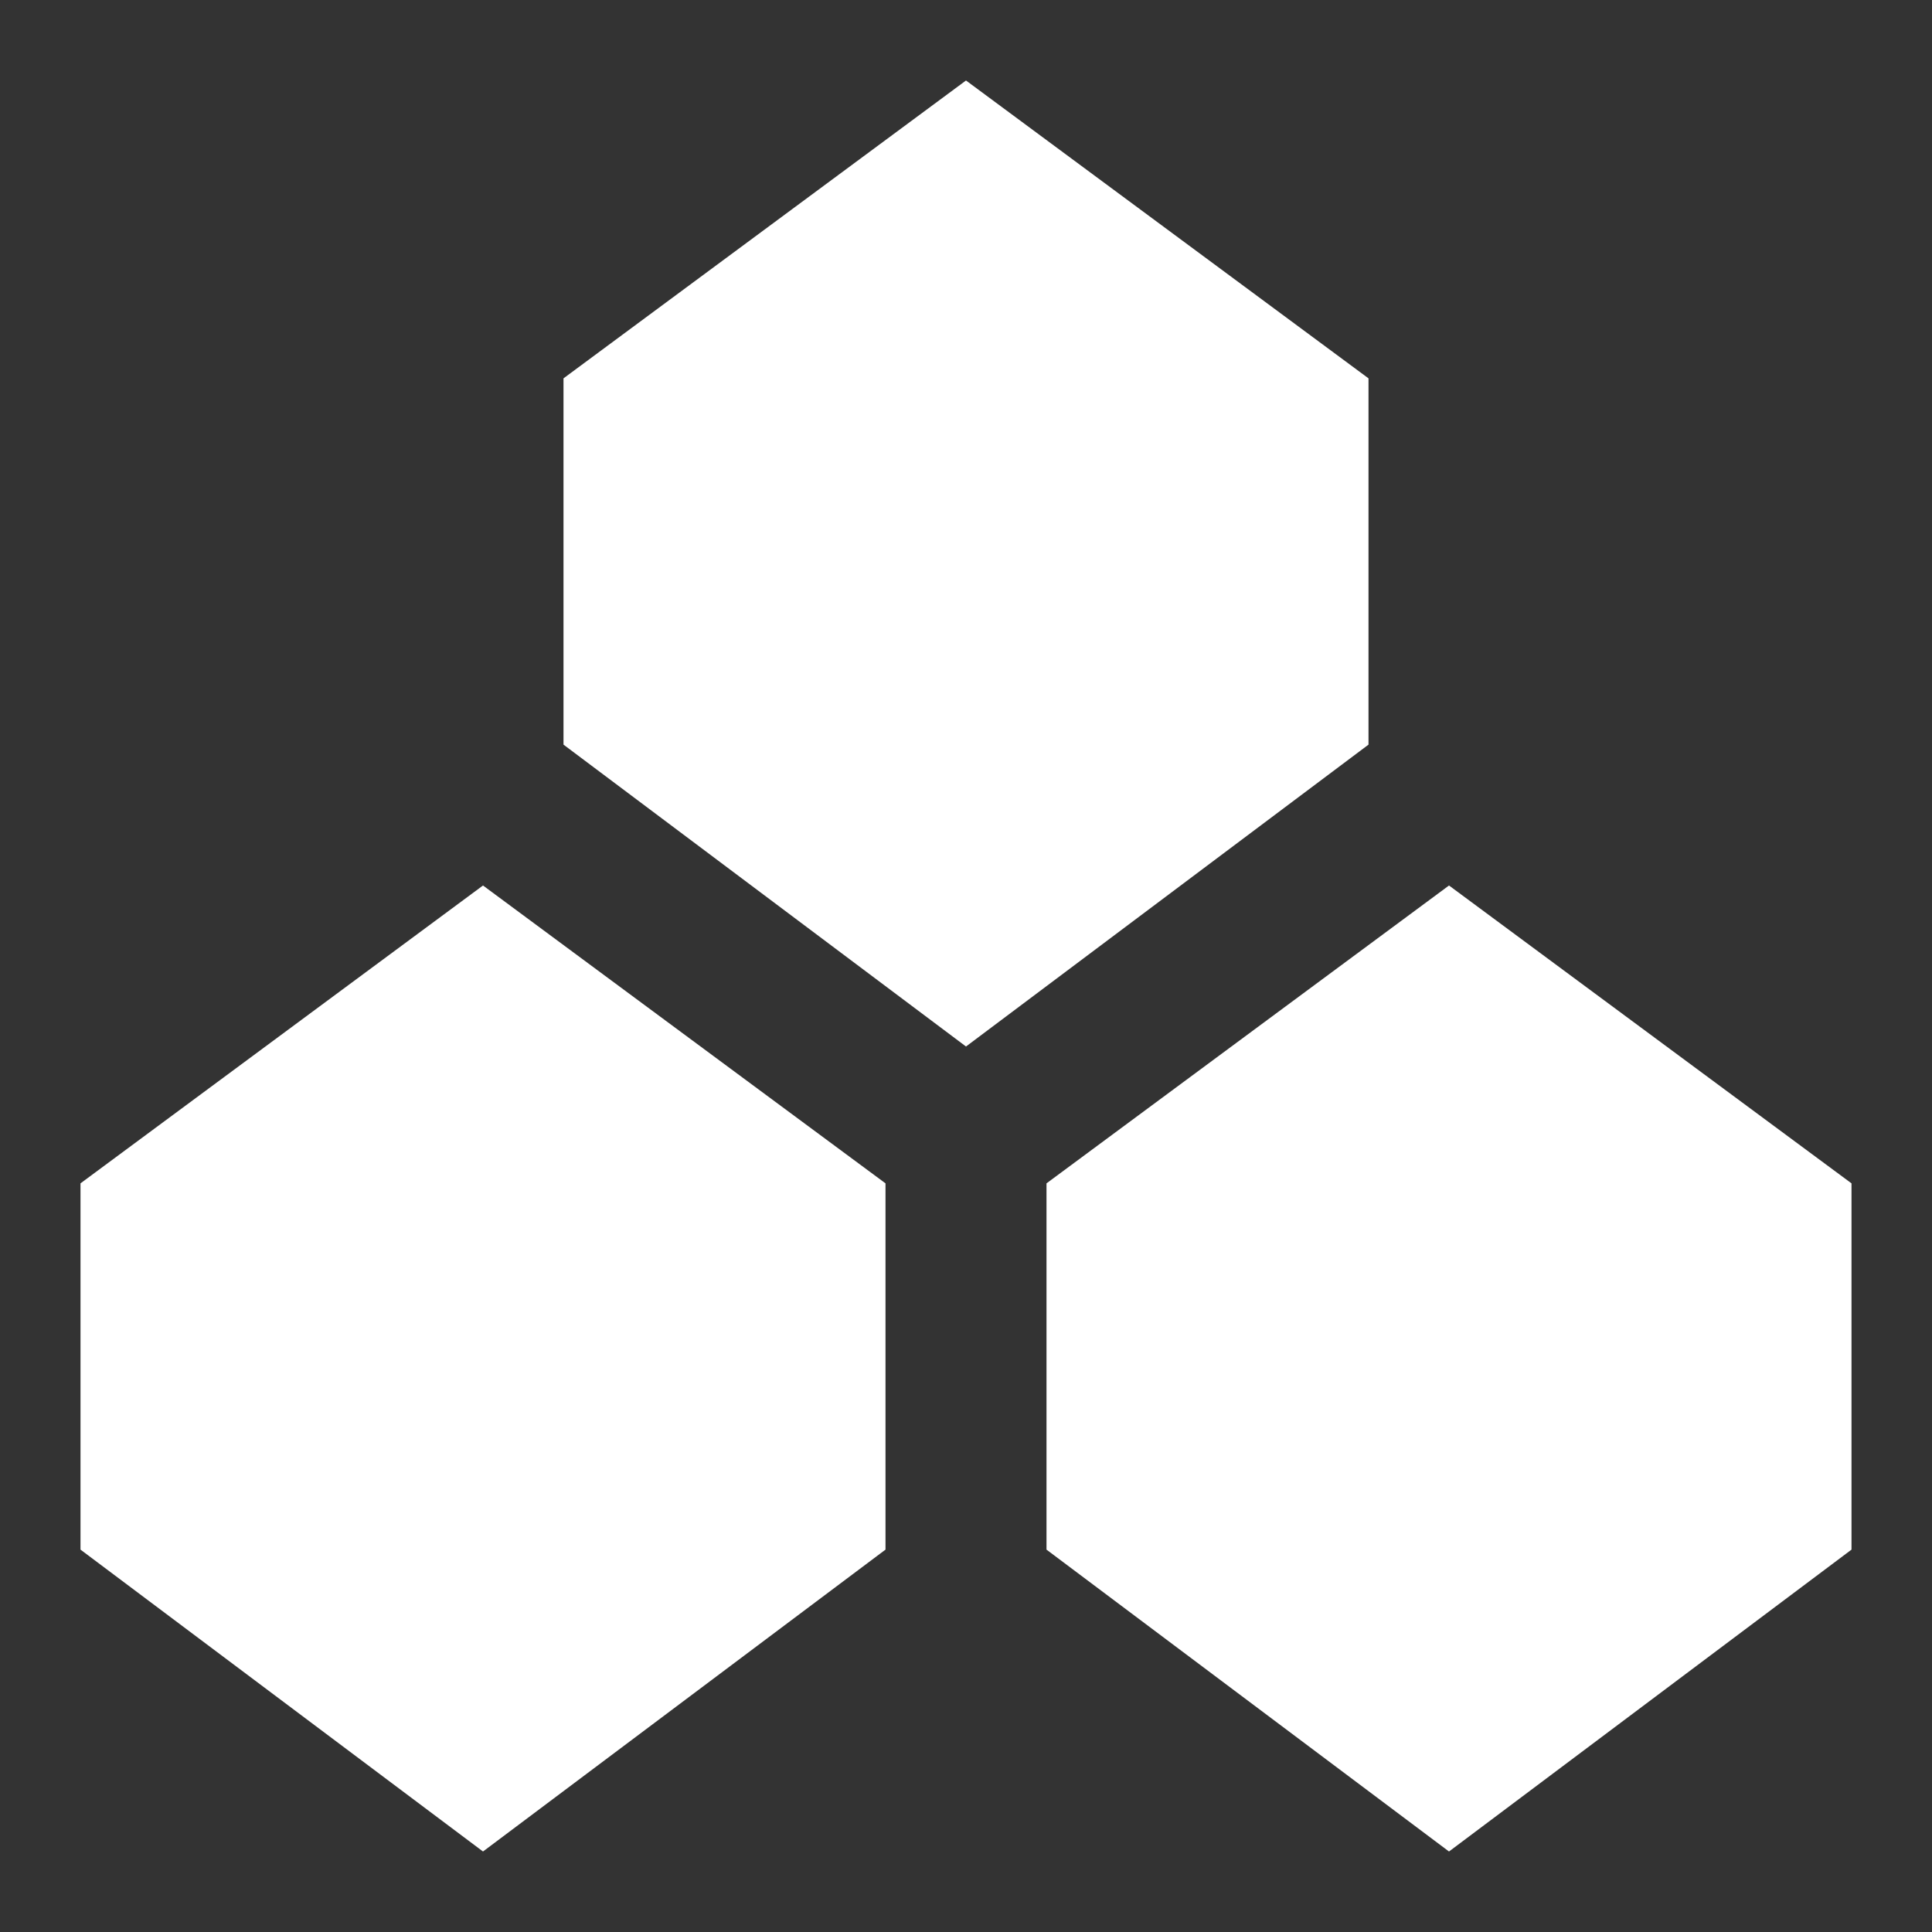 <!DOCTYPE svg PUBLIC "-//W3C//DTD SVG 1.1//EN" "http://www.w3.org/Graphics/SVG/1.1/DTD/svg11.dtd">
<!-- Uploaded to: SVG Repo, www.svgrepo.com, Transformed by: SVG Repo Mixer Tools -->
<svg width="800px" height="800px" viewBox="0 0 48 48" xmlns="http://www.w3.org/2000/svg" fill="#ffffff">
<rect x="0" y="0" width="48" height="48" fill="#333333" stroke="none"/>
<g id="SVGRepo_bgCarrier" stroke-width="0"/>
<g id="SVGRepo_tracerCarrier" stroke-linecap="round" stroke-linejoin="round"/>
<g id="SVGRepo_iconCarrier"> <title>nodes-solid</title> <g id="Layer_2" data-name="Layer 2"> <g id="invisible_box" data-name="invisible box"> <rect width="48" height="48" fill="none"/> <rect width="48" height="48" fill="none"/> <rect width="48" height="48" fill="none"/> </g> <g id="Q3_icons" data-name="Q3 icons"> <g> <polygon points="34 9.4 24 2 14 9.4 14 18.5 24 26 34 18.5 34 9.4"/> <polygon points="2 29.4 2 38.5 12 46 22 38.5 22 29.4 12 22 2 29.4"/> <polygon points="36 22 26 29.4 26 38.5 36 46 46 38.5 46 29.4 36 22"/> </g> </g> </g> </g>
</svg>